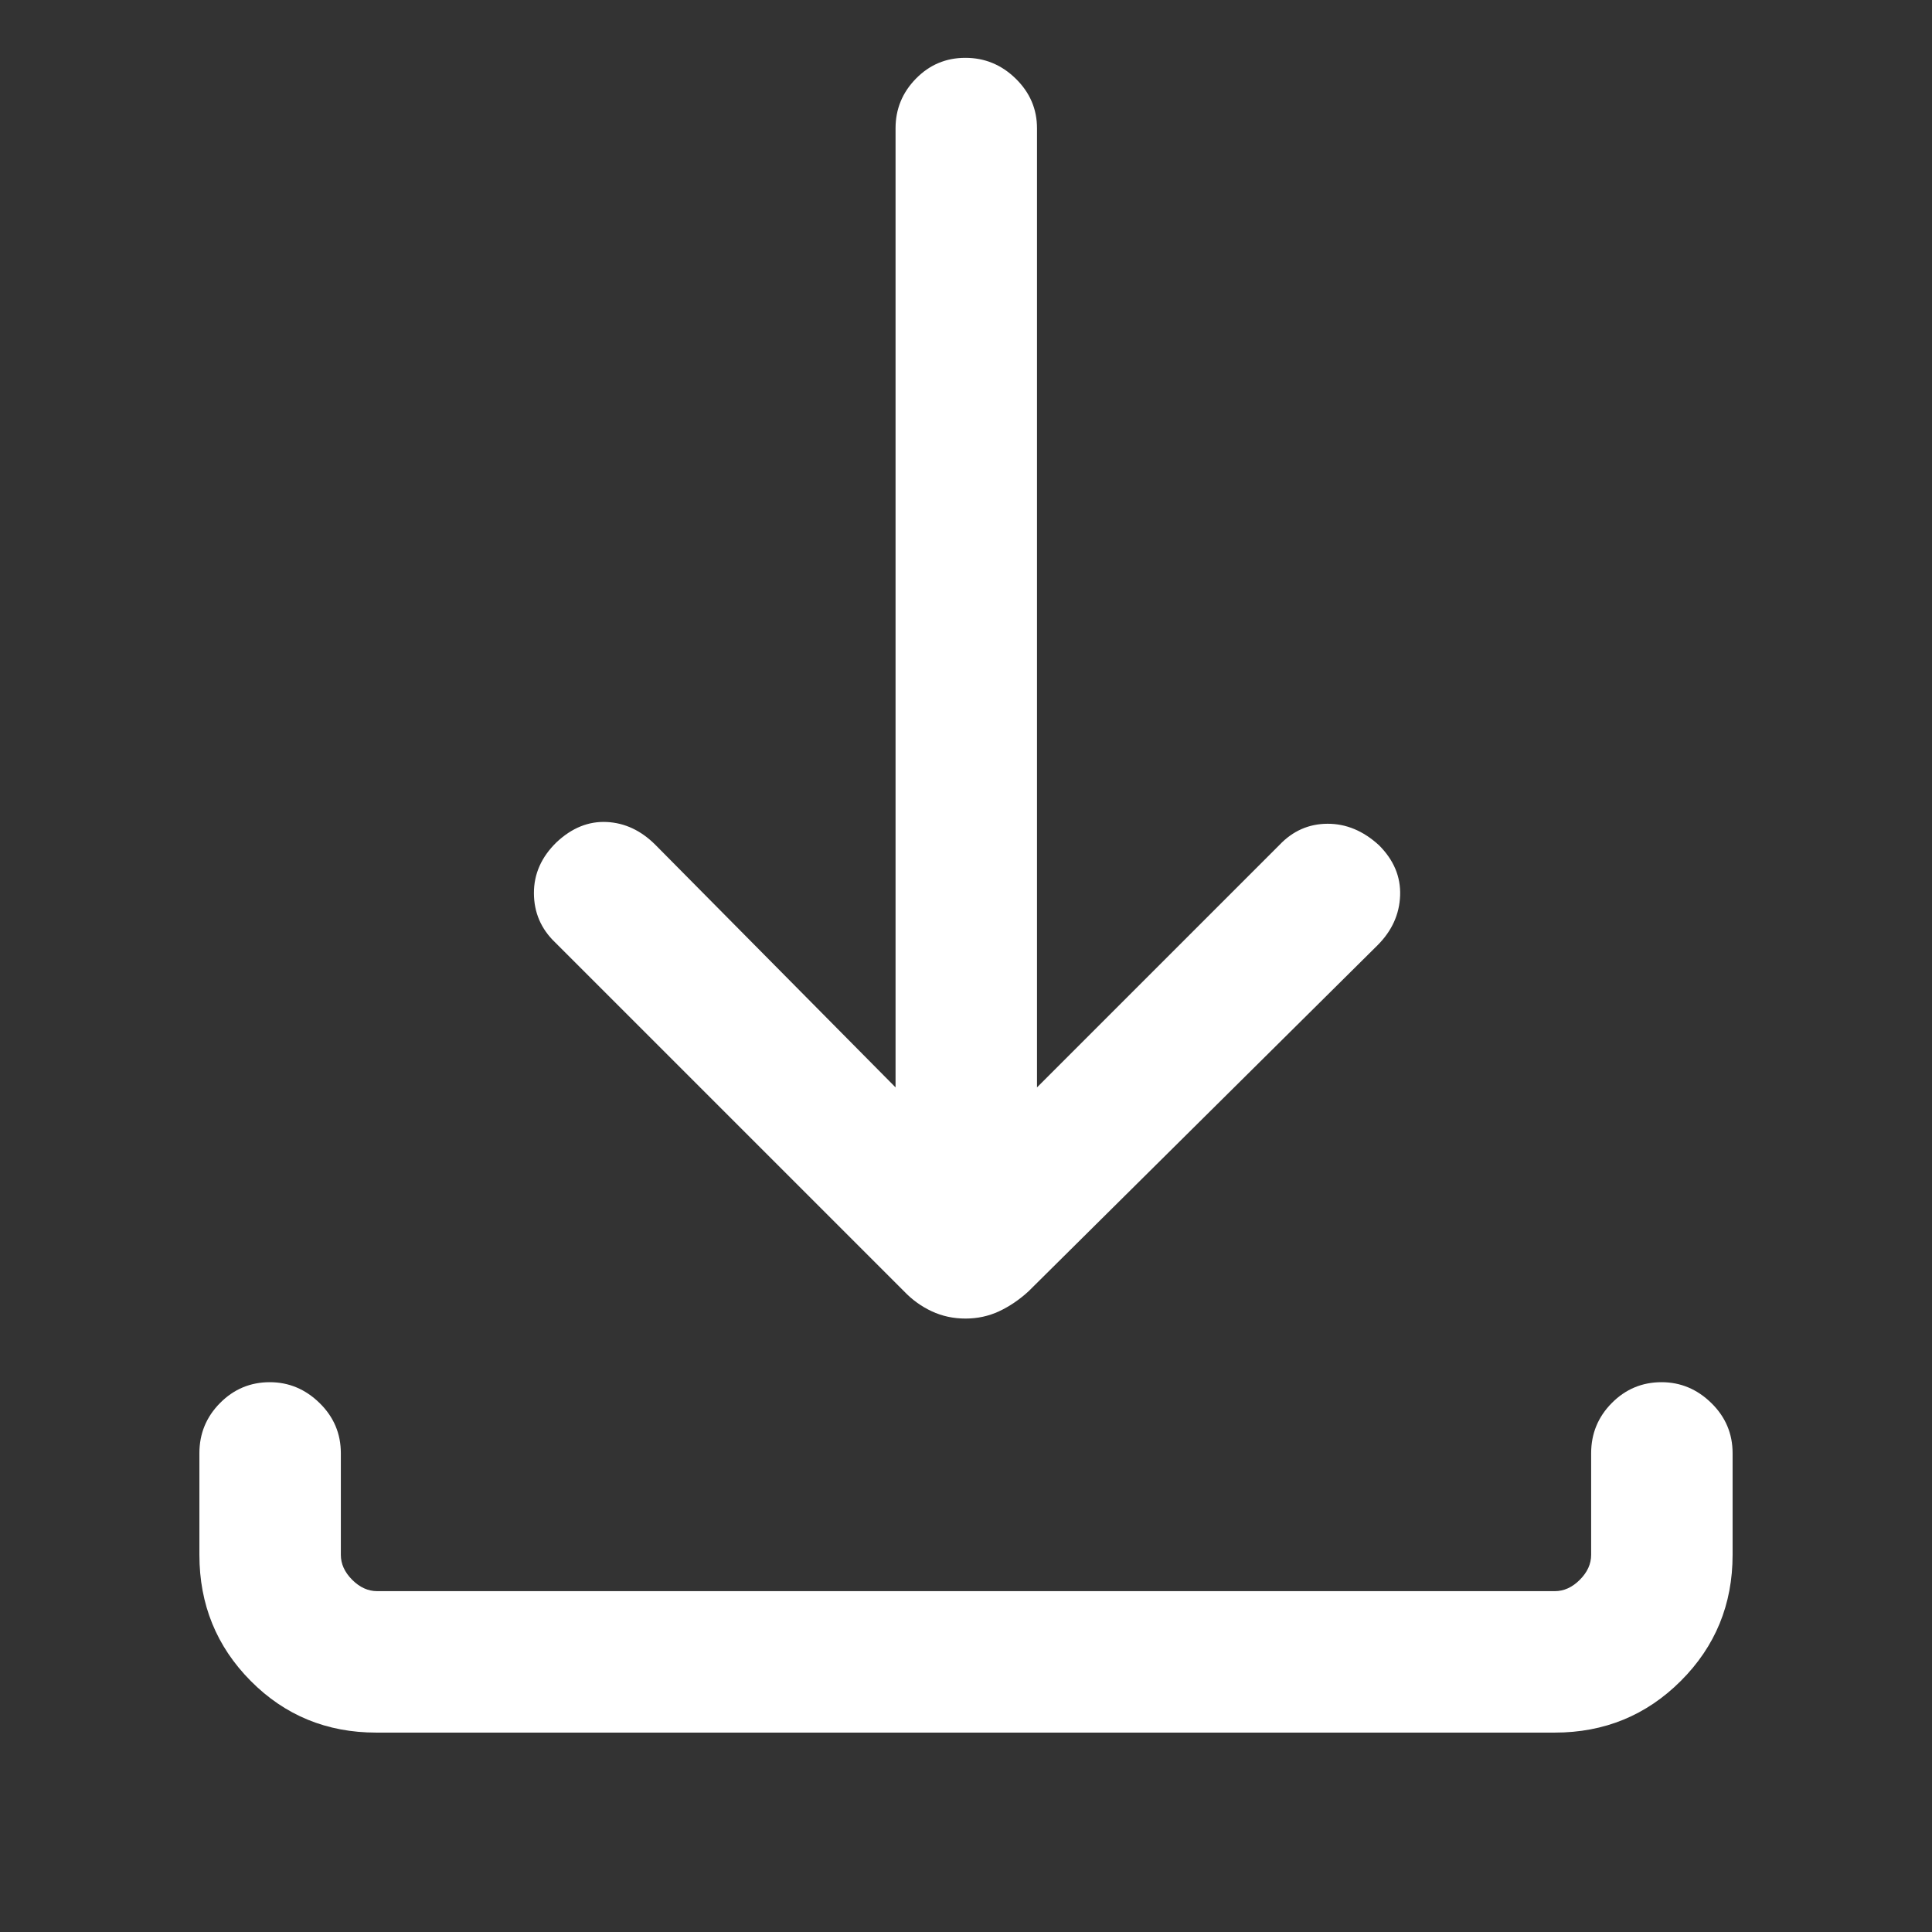 <?xml version="1.0" encoding="UTF-8" standalone="no"?>
<svg
   height="20"
   viewBox="0 -960 960 960"
   width="20"
   version="1.1"
   id="svg1"
   sodipodi:docname="download_dark.svg"
   inkscape:version="1.3 (0e150ed6c4, 2023-07-21)"
   xmlns:inkscape="http://www.inkscape.org/namespaces/inkscape"
   xmlns:sodipodi="http://sodipodi.sourceforge.net/DTD/sodipodi-0.dtd"
   xmlns="http://www.w3.org/2000/svg"
   xmlns:svg="http://www.w3.org/2000/svg">
  <rect x="0" y="-960" width="960" height="960" fill="#333333" stroke="none"/>
  <defs
     id="defs1" />
  <sodipodi:namedview
     id="namedview1"
     pagecolor="#505050"
     bordercolor="#eeeeee"
     borderopacity="1"
     inkscape:showpageshadow="0"
     inkscape:pageopacity="0"
     inkscape:pagecheckerboard="0"
     inkscape:deskcolor="#505050"
     showguides="true"
     inkscape:zoom="21.991406"
     inkscape:cx="9.7992824"
     inkscape:cy="16.938435"
     inkscape:window-width="1728"
     inkscape:window-height="1083"
     inkscape:window-x="0"
     inkscape:window-y="0"
     inkscape:window-maximized="1"
     inkscape:current-layer="svg1">
    <sodipodi:guide
       position="0,960"
       orientation="0,20"
       id="guide1"
       inkscape:locked="false" />
    <sodipodi:guide
       position="960,960"
       orientation="20,0"
       id="guide2"
       inkscape:locked="false" />
    <sodipodi:guide
       position="960,0"
       orientation="0,-20"
       id="guide3"
       inkscape:locked="false" />
    <sodipodi:guide
       position="0,0"
       orientation="-20,0"
       id="guide4"
       inkscape:locked="false" />
  </sodipodi:namedview>
  <path
     d="m 479.707,-304.814 q -8.973,0 -16.713,-3.607 -7.738,-3.608 -13.77,-9.922 L 275.787,-491.778 q -10.427,-10.012 -10.483,-24.369 -0.057,-14.355 11.248,-25.346 11.411,-10.709 24.909,-10.061 13.499,0.649 24.209,11.358 l 119.327,120.511 v -476.579 q 0,-14.305 10.119,-24.653 10.118,-10.35 24.574,-10.35 14.457,0 25.025,10.35 10.568,10.348 10.568,24.653 v 476.579 l 120.511,-120.511 q 9.939,-10.427 23.824,-10.484 13.884,-0.056 25.576,10.653 11.024,10.991 10.517,24.999 -0.509,14.006 -11.217,24.716 l -173.437,171.97 q -6.9,6.313 -14.638,9.922 -7.739,3.607 -16.713,3.607 z M 186.989,-99.078 q -36.956,0 -62.433,-25.698 -25.478,-25.696 -25.478,-62.628 v -50.503 q 0,-14.588 10.26,-24.936 10.26,-10.35 24.716,-10.35 14.175,0 24.742,10.35 10.568,10.348 10.568,24.936 v 50.503 q 0,6.765 5.638,12.401 5.636,5.638 12.401,5.638 h 585.192 q 6.765,0 12.401,-5.638 5.638,-5.636 5.638,-12.401 v -50.503 q 0,-14.588 10.259,-24.936 10.26,-10.35 24.716,-10.35 14.175,0 24.742,10.35 10.569,10.348 10.569,24.936 v 50.503 q 0,36.931 -25.716,62.628 -25.714,25.698 -62.669,25.698 z"
     id="path1"
     style="stroke-width:1.466;fill:#ffffff" />
</svg>
